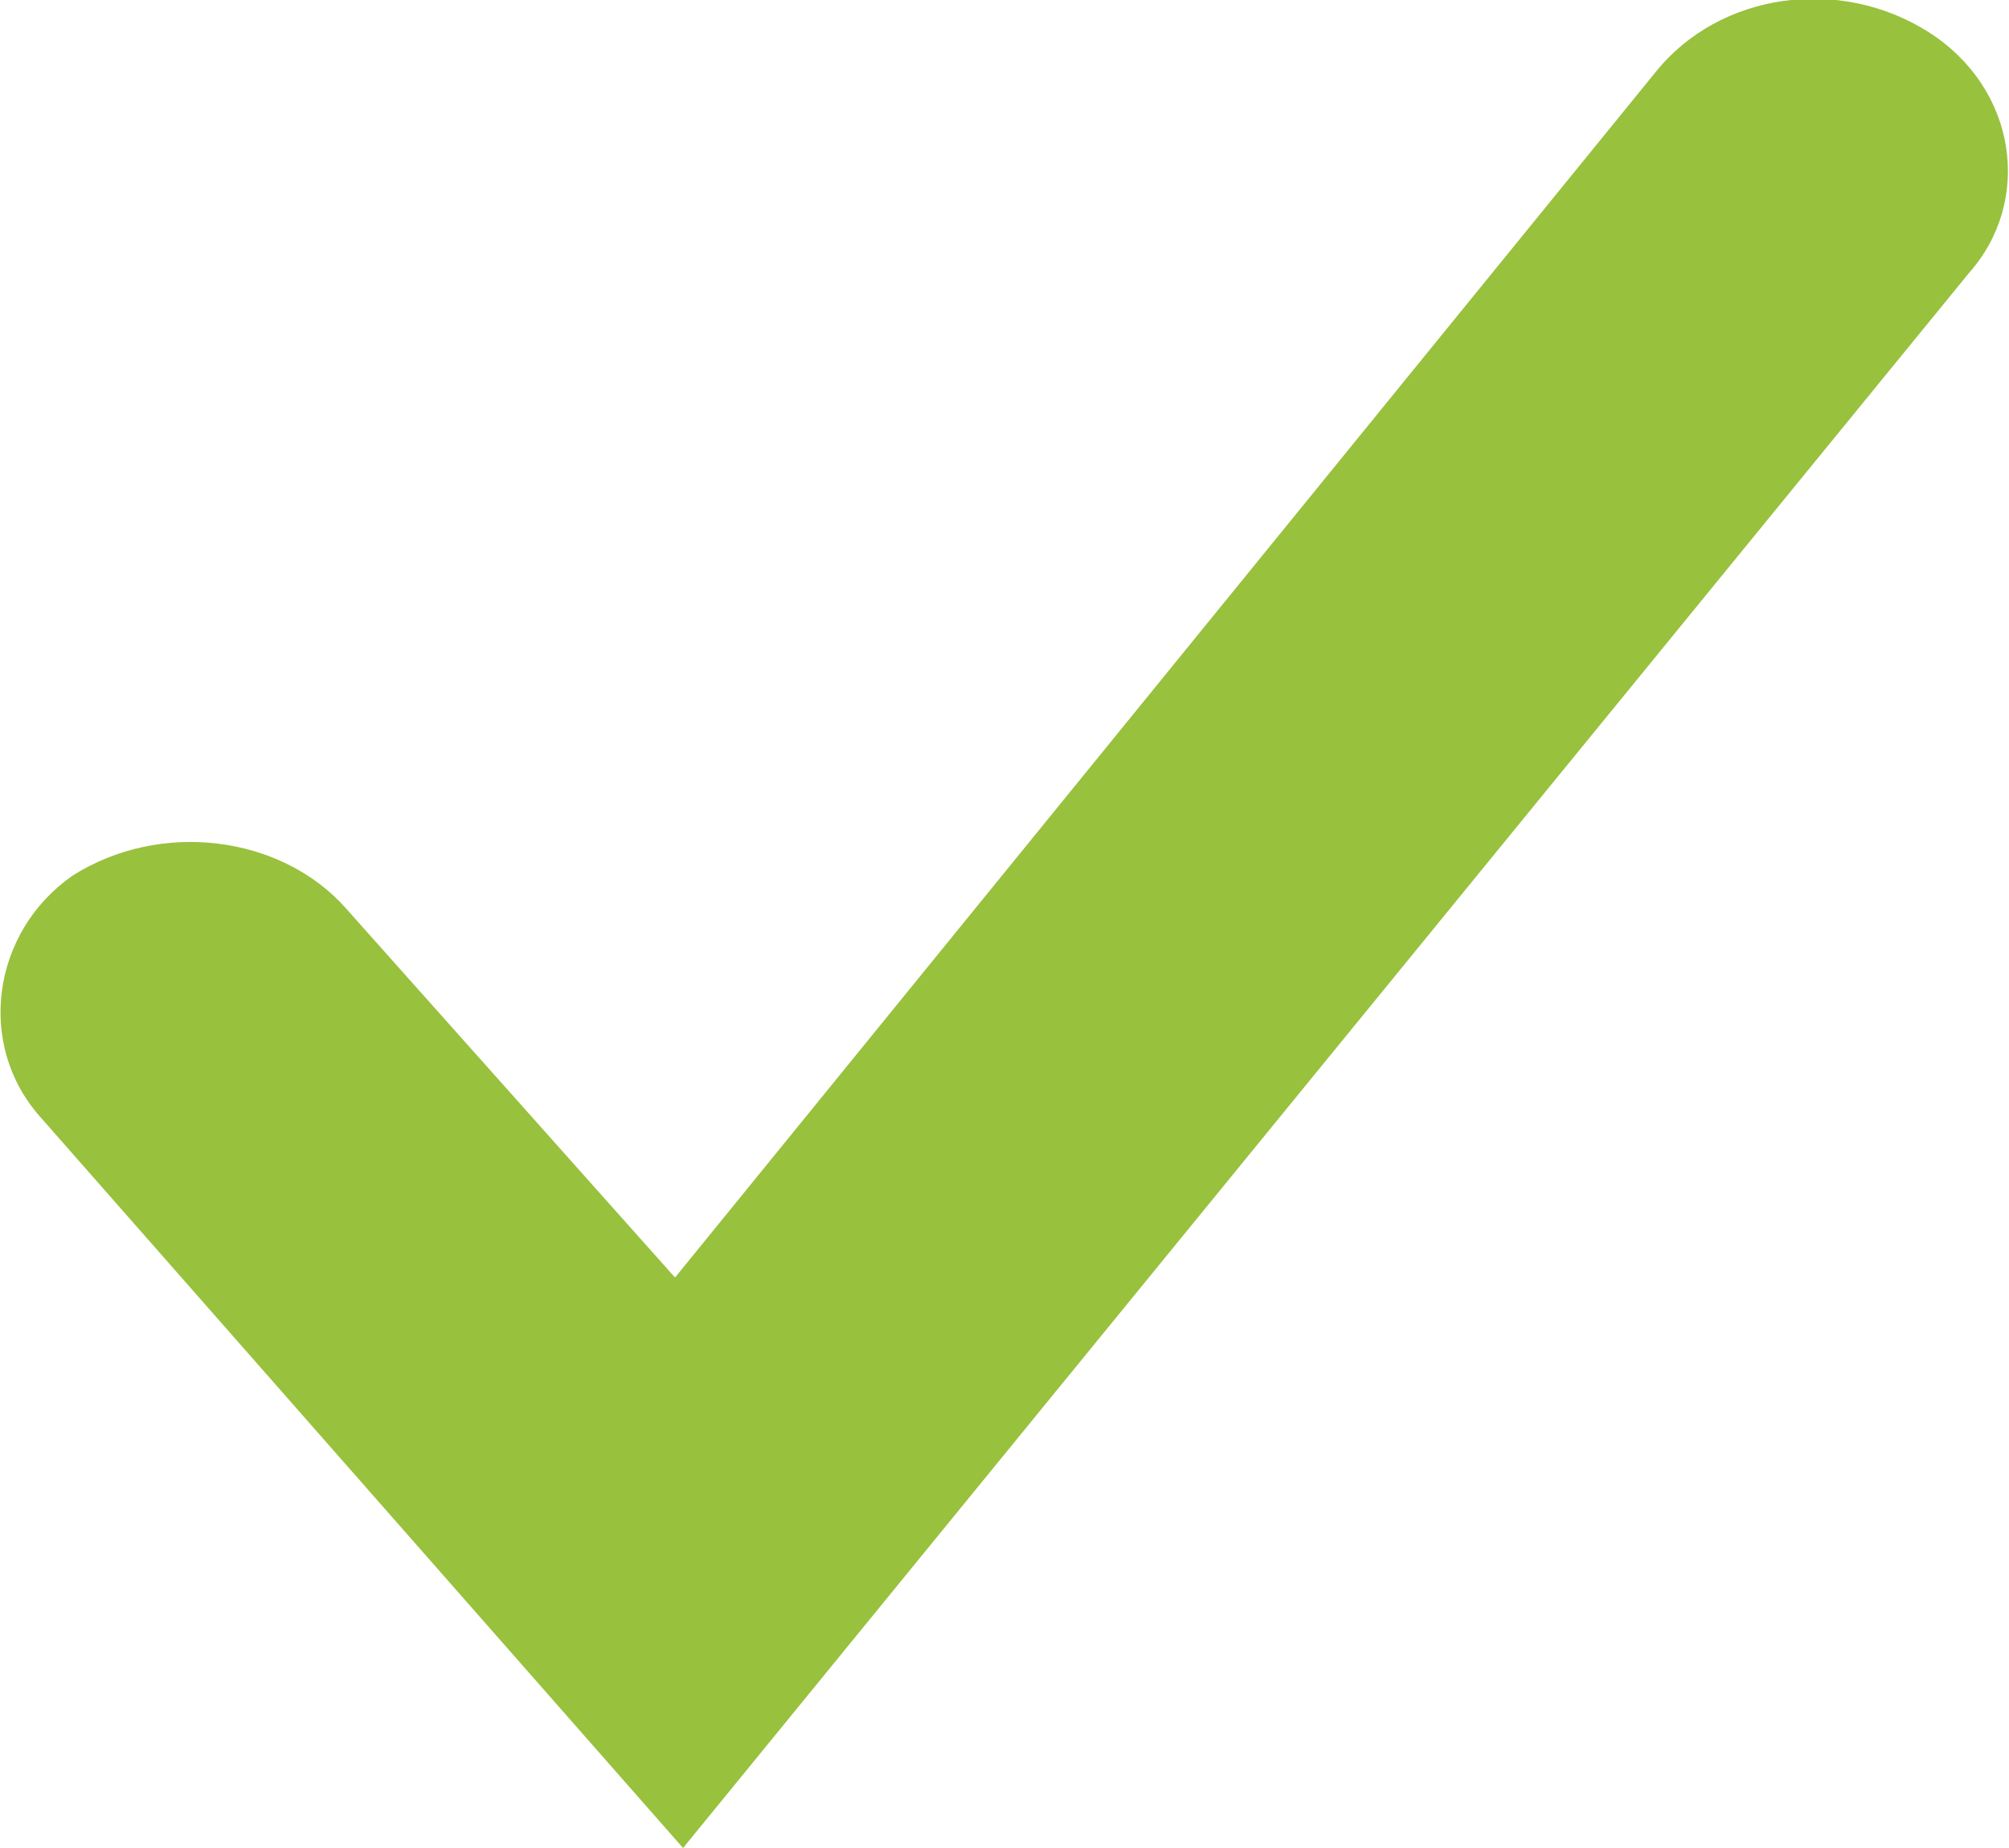 <?xml version="1.0" encoding="utf-8"?>
<!-- Generator: Adobe Illustrator 19.0.0, SVG Export Plug-In . SVG Version: 6.00 Build 0)  -->
<svg version="1.1" class="tick" xmlns="http://www.w3.org/2000/svg" xmlns:xlink="http://www.w3.org/1999/xlink" x="0px" y="0px"
	 viewBox="0 0 25 23" style="enable-background:new 0 0 25 23;" xml:space="preserve">
<style type="text/css">
	svg.tick .st0{fill-rule:evenodd;clip-rule:evenodd;fill:#98C13D;}
</style>
<path id="XMLID_2_" class="st0" d="M24,0.4c-1.1-0.7-2.6-0.5-3.4,0.5l-12.2,15l-4.1-4.6c-0.8-0.9-2.3-1.1-3.4-0.4
	c-1,0.7-1.2,2.1-0.4,3l8,9.1l16-19.6C25.3,2.5,25.1,1.1,24,0.4z"/>
</svg>
